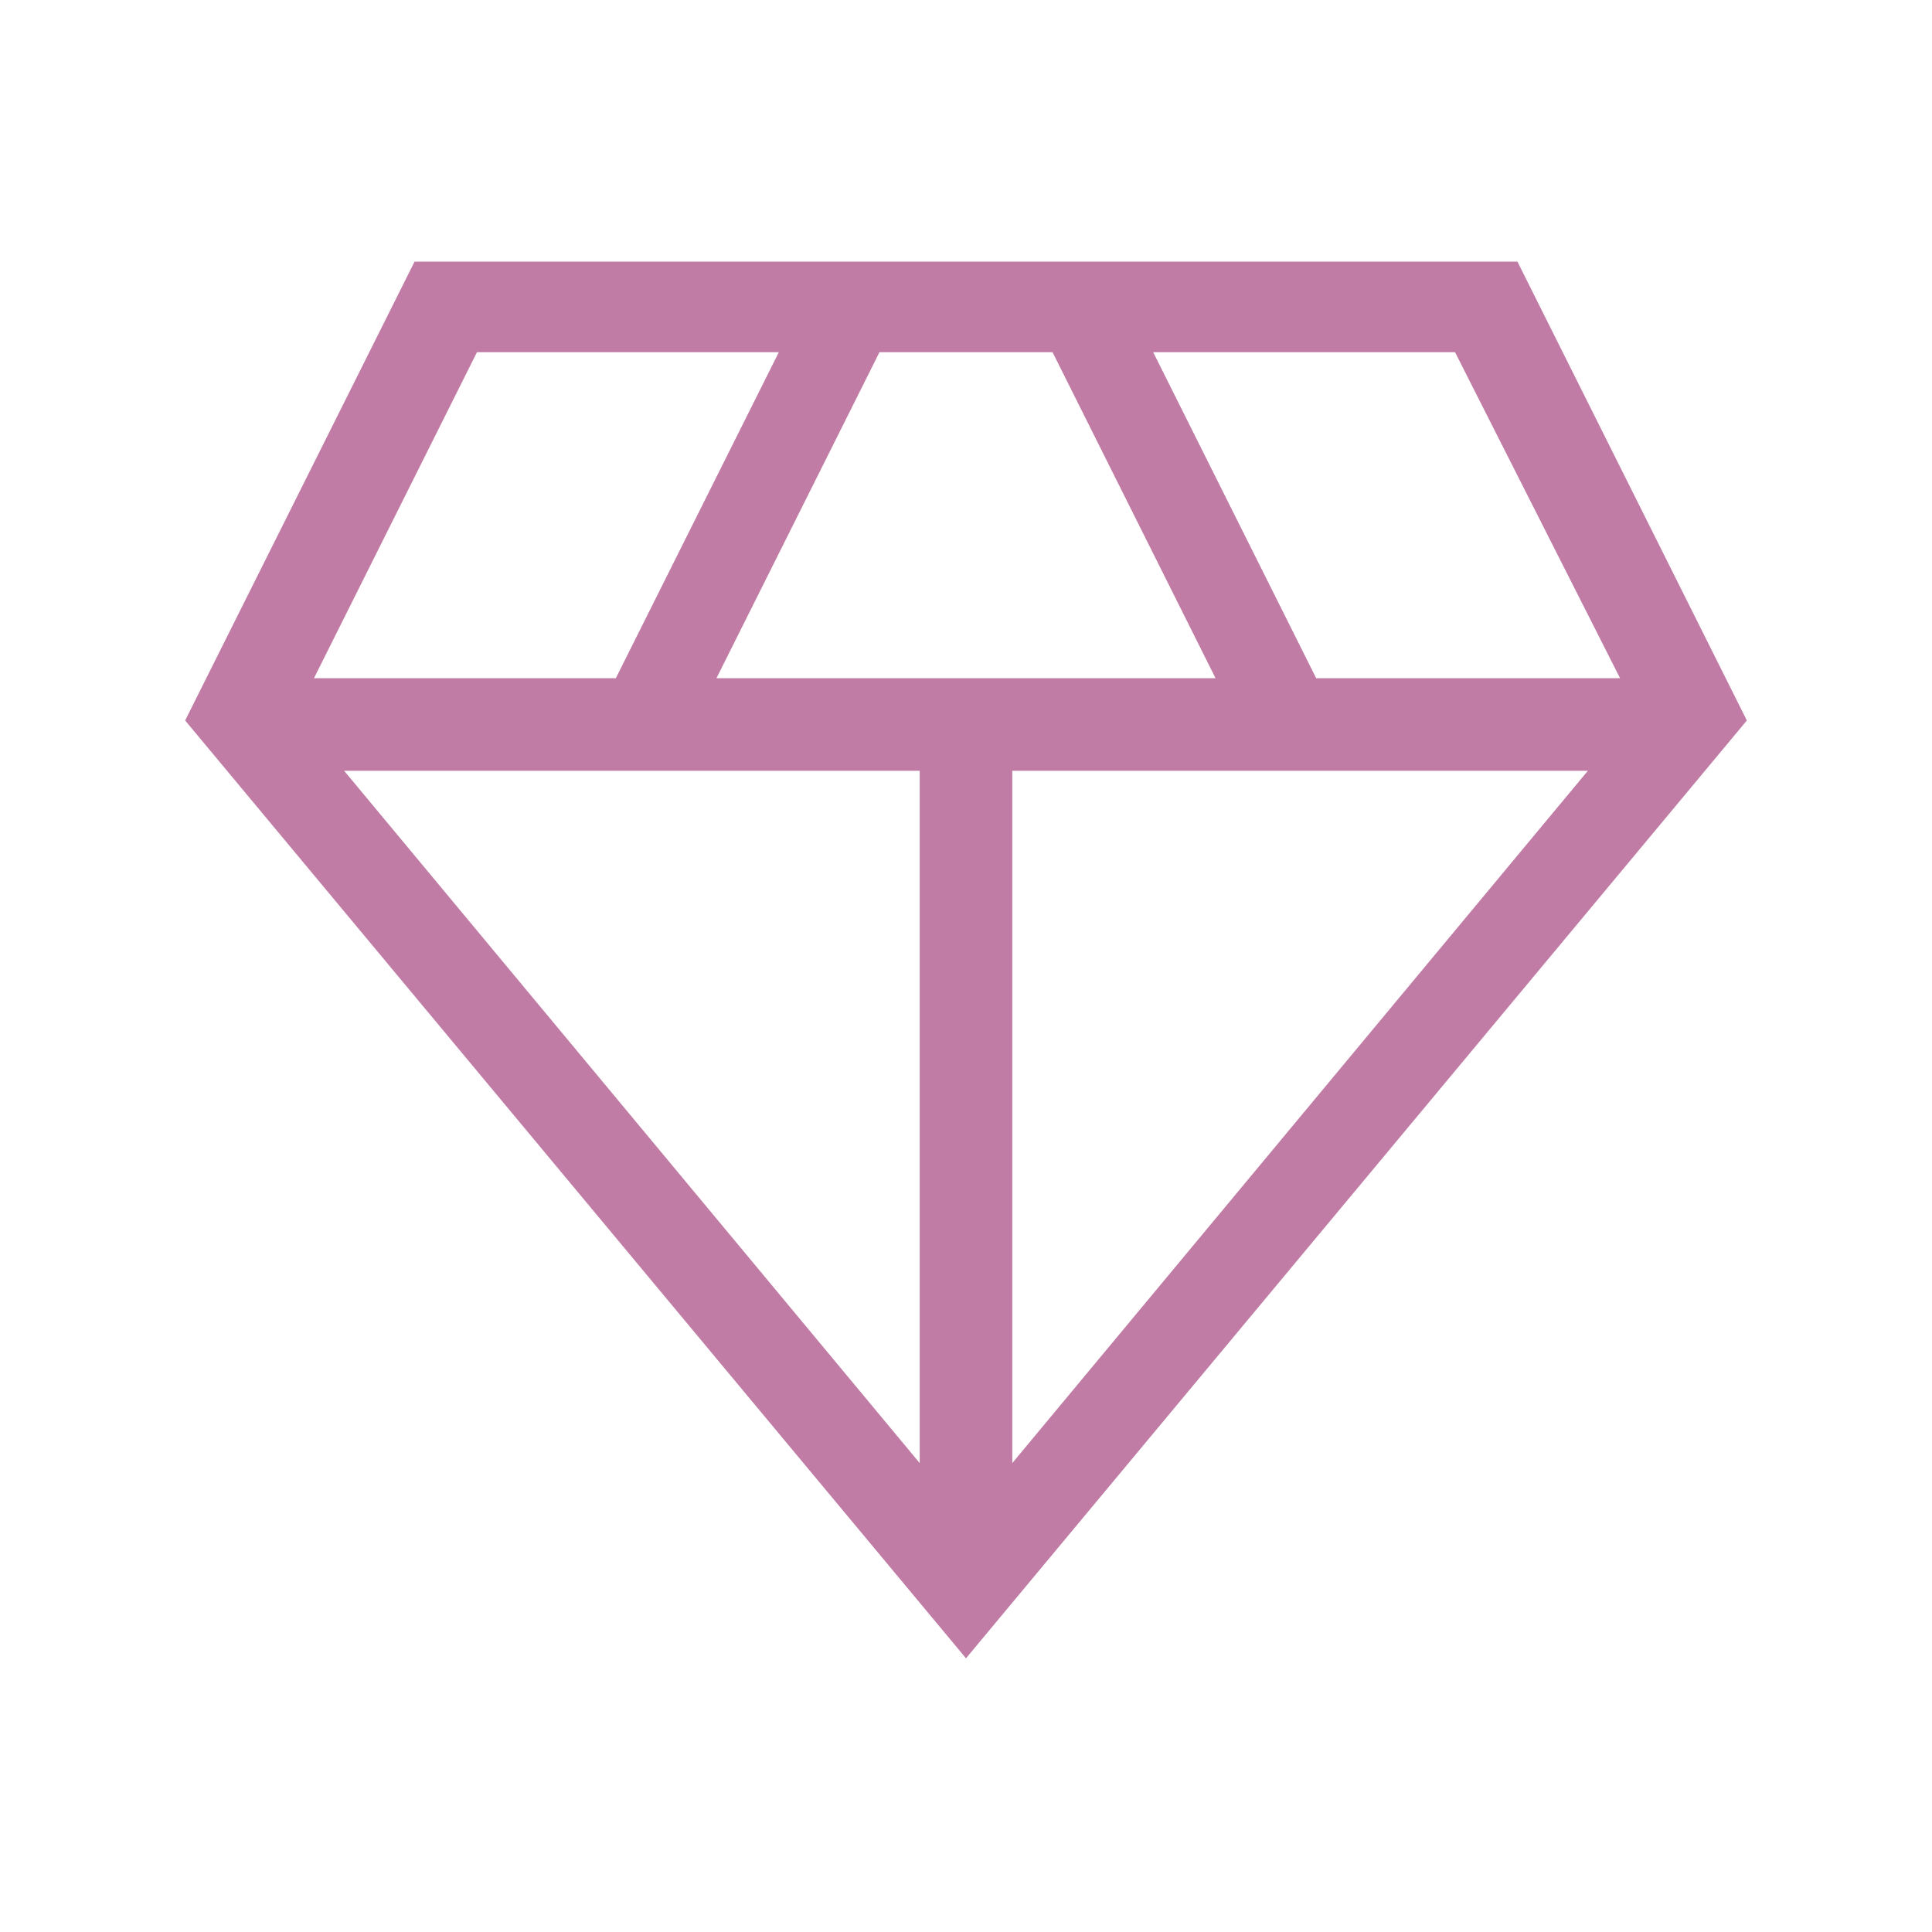 <svg id="SvgjsSvg1016" width="288" height="288" xmlns="http://www.w3.org/2000/svg" version="1.1" xmlns:xlink="http://www.w3.org/1999/xlink" xmlns:svgjs="http://svgjs.com/svgjs"><defs id="SvgjsDefs1017"></defs><g id="SvgjsG1018"><svg xmlns="http://www.w3.org/2000/svg" viewBox="0 0 48 48" width="288" height="288"><path d="M24 41.2 4.6 17.9l5.7-11.4h27.4l5.7 11.4Zm-6.2-24.35h12.4l-4.05-8.1h-4.3Zm5.05 19.5v-17.2H8.55Zm2.3 0 14.3-17.2h-14.3Zm7.55-19.5h7.55l-4.1-8.1h-7.5Zm-24.9 0h7.5l4.05-8.1h-7.5Z" fill="#c07ca5" class="color000 svgShape"></path></svg></g></svg>